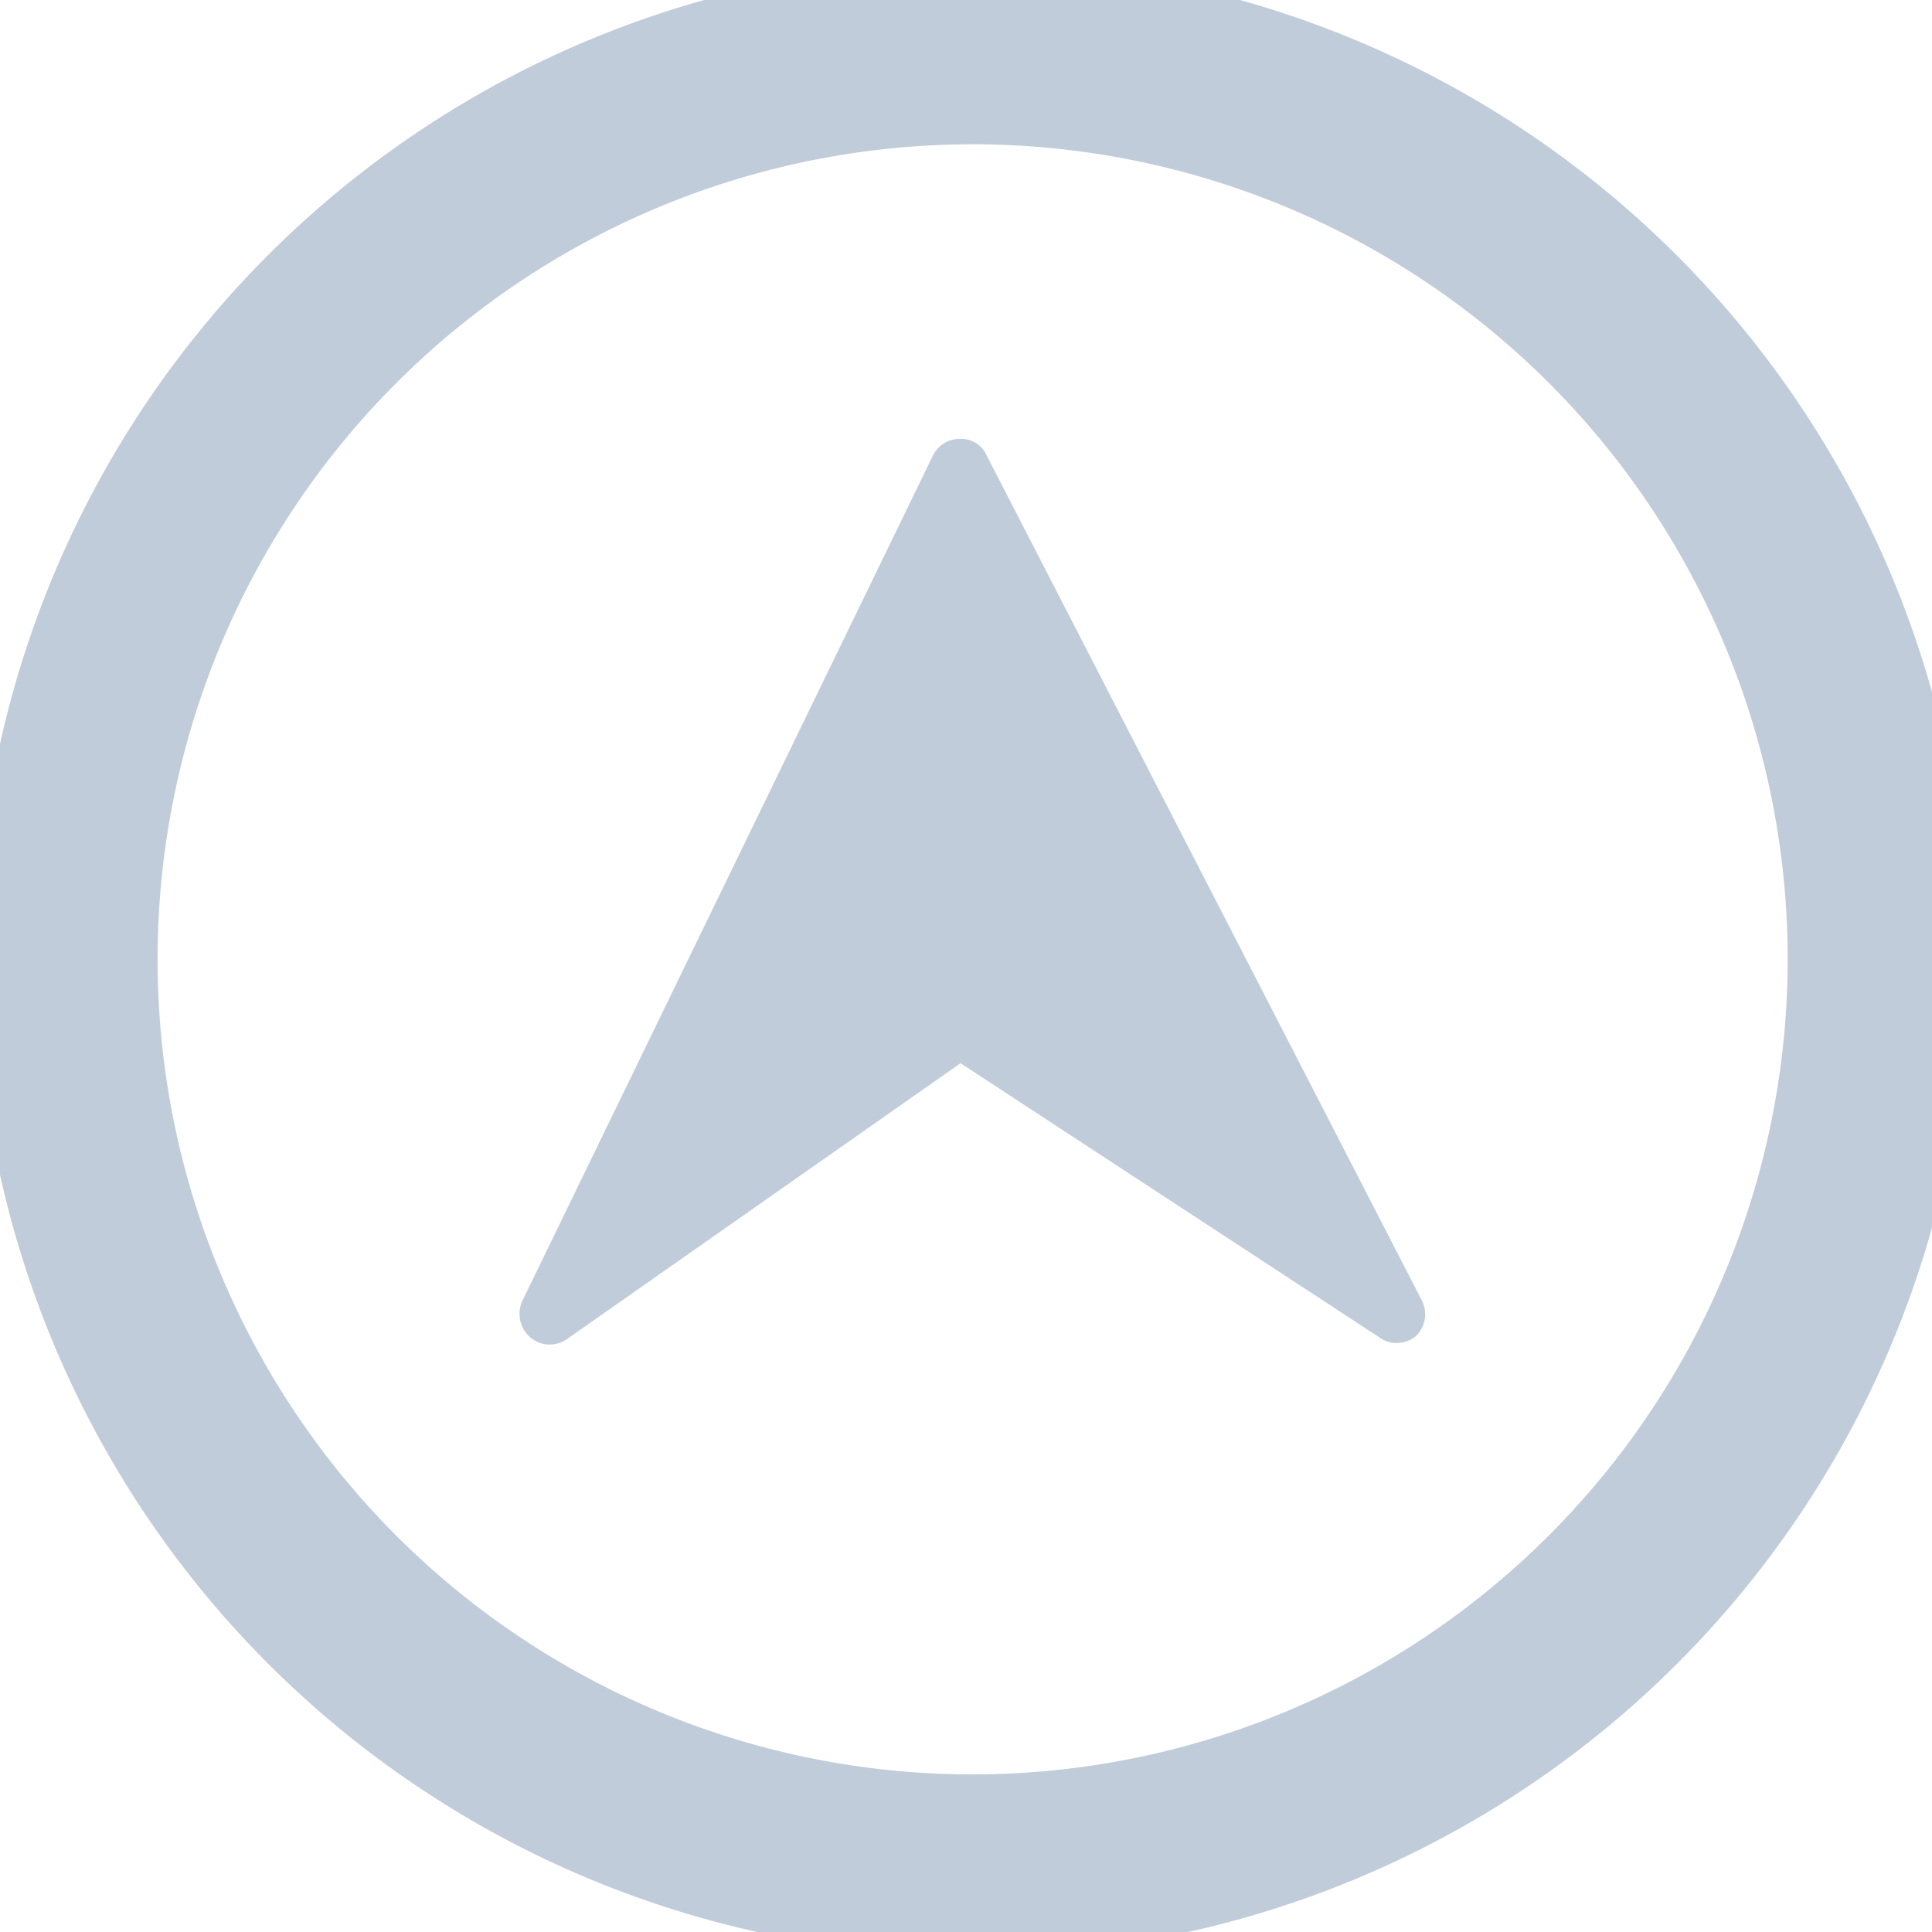 <svg xmlns="http://www.w3.org/2000/svg" width="32" height="32" fill="none" viewBox="0 0 32 32">
  <g clip-path="url(#a)">
    <path fill="#C0CCD9" d="M16.11-.61a16.5 16.5 0 1 0 16.5 16.5 16.52 16.52 0 0 0-16.5-16.5Zm0 30a13.5 13.5 0 1 1 13.5-13.5 13.51 13.51 0 0 1-13.5 13.5Zm-7-7.12a.5.5 0 0 1-.493-.399.52.52 0 0 1 .033-.321l6.8-14a.49.49 0 0 1 .44-.28.46.46 0 0 1 .45.27l7.21 14a.5.5 0 0 1-.11.6.5.5 0 0 1-.61 0l-6.92-4.53-6.52 4.57a.51.51 0 0 1-.28.09Z"/>
  </g>
</svg>